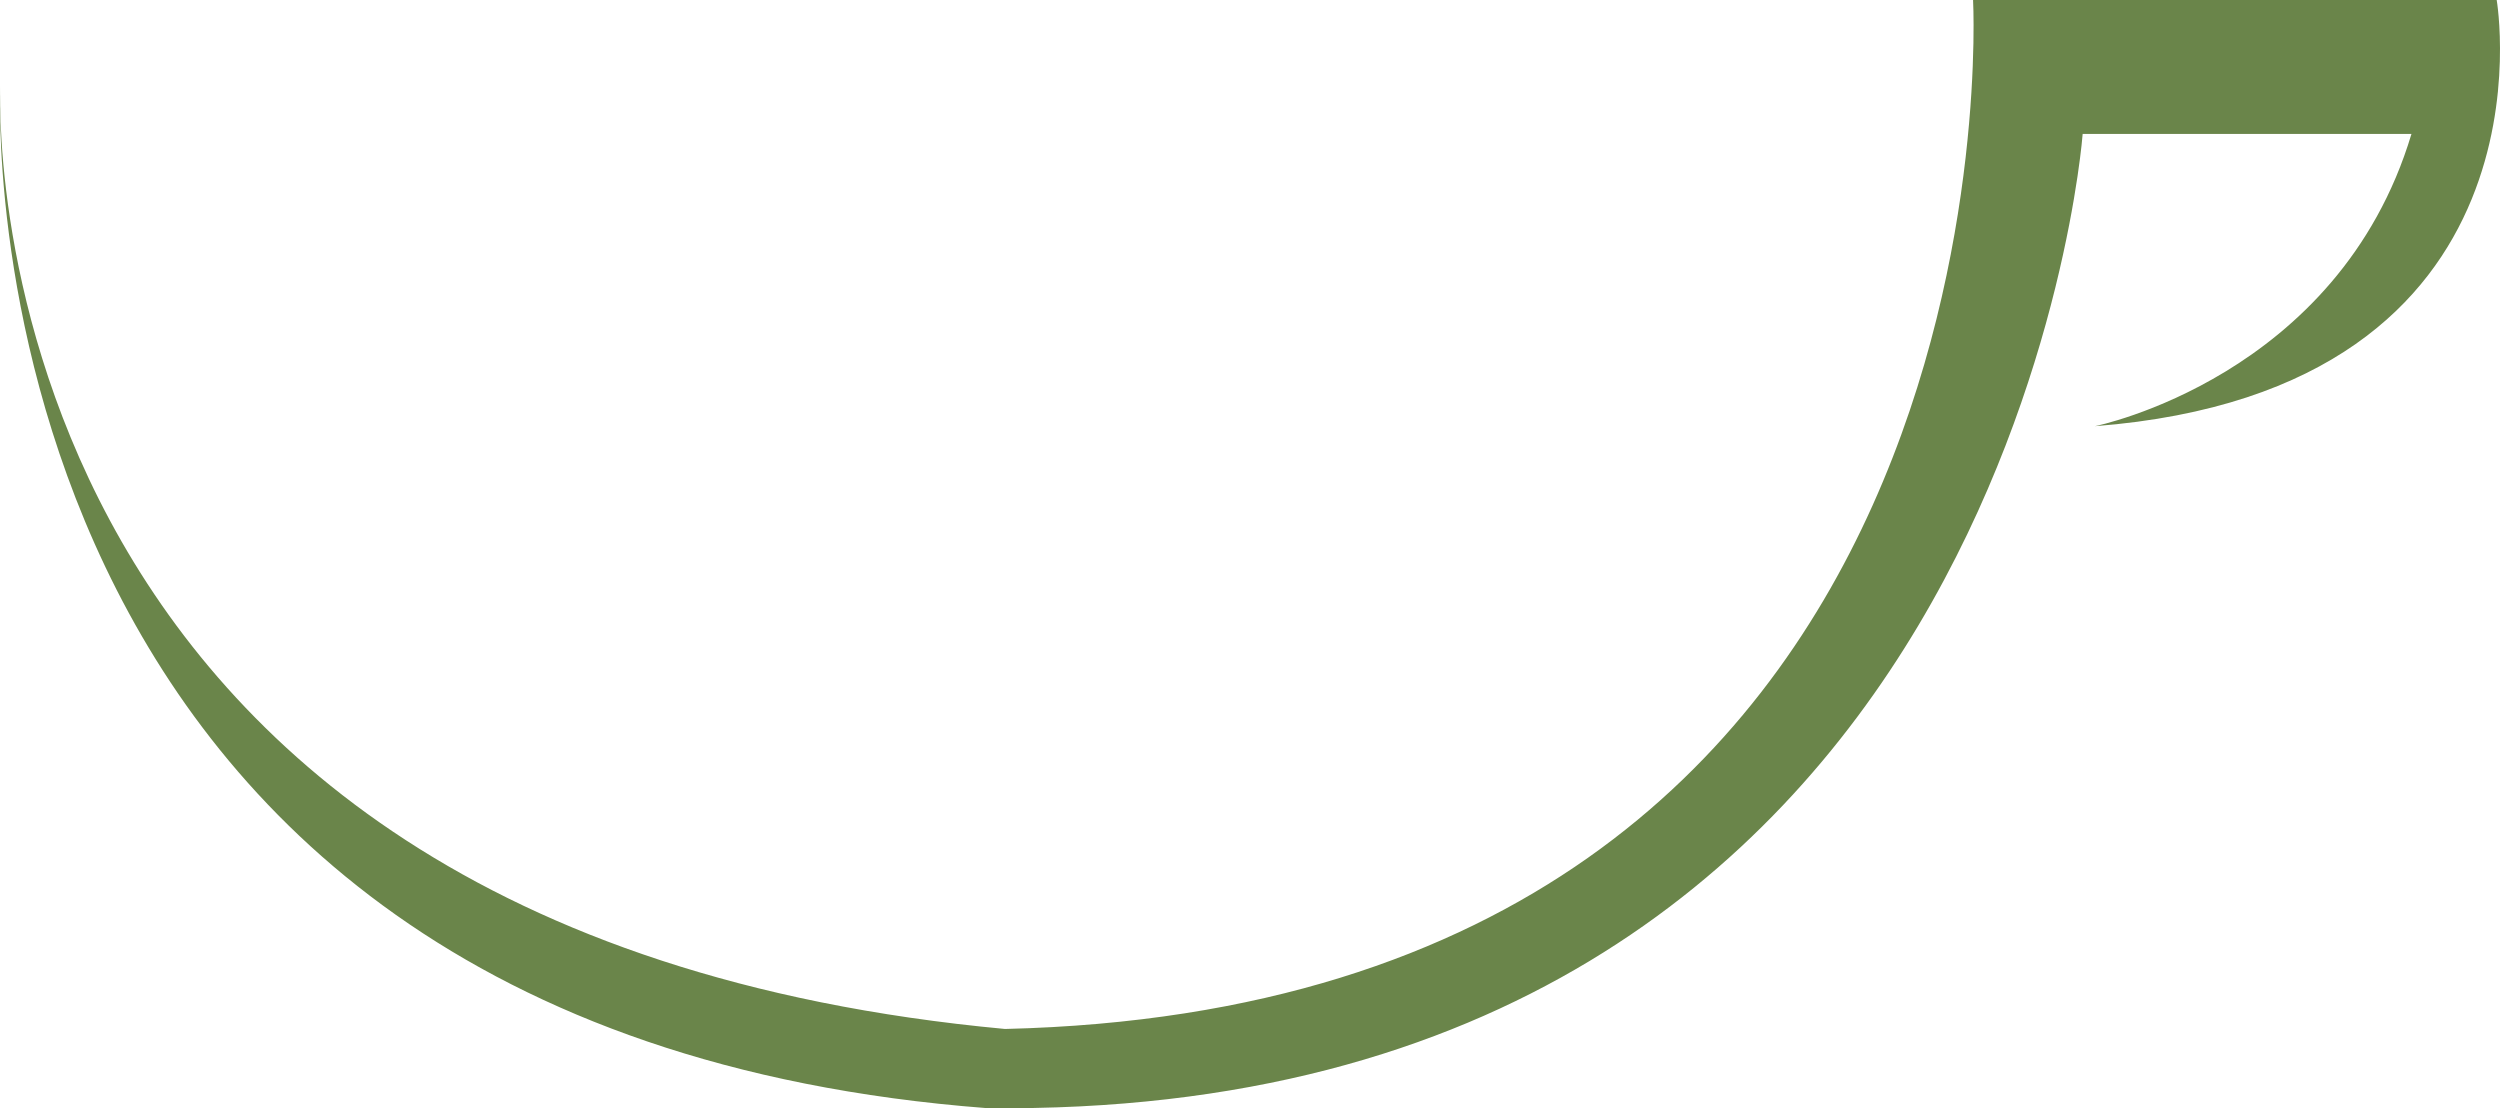 <svg version="1.1" id="图层_1" x="0px" y="0px" width="200px" height="88.659px" viewBox="0 0 200 88.659" enable-background="new 0 0 200 88.659" xml:space="preserve" xmlns="http://www.w3.org/2000/svg" xmlns:xlink="http://www.w3.org/1999/xlink" xmlns:xml="http://www.w3.org/XML/1998/namespace">
  <path fill="#6A854A" d="M0.029,6.818c0,0-3.41,67.706,80.37,75.499C162.23,80.369,157.845,0,157.845,0h41.891
	c0,0,5.357,31.173-32.148,34.096c0,0,19.484-3.897,25.329-23.38h-26.304c0,0-5.844,78.908-87.675,77.934
	C-3.868,82.317,0.029,6.818,0.029,6.818z" class="color c1"/>
</svg>